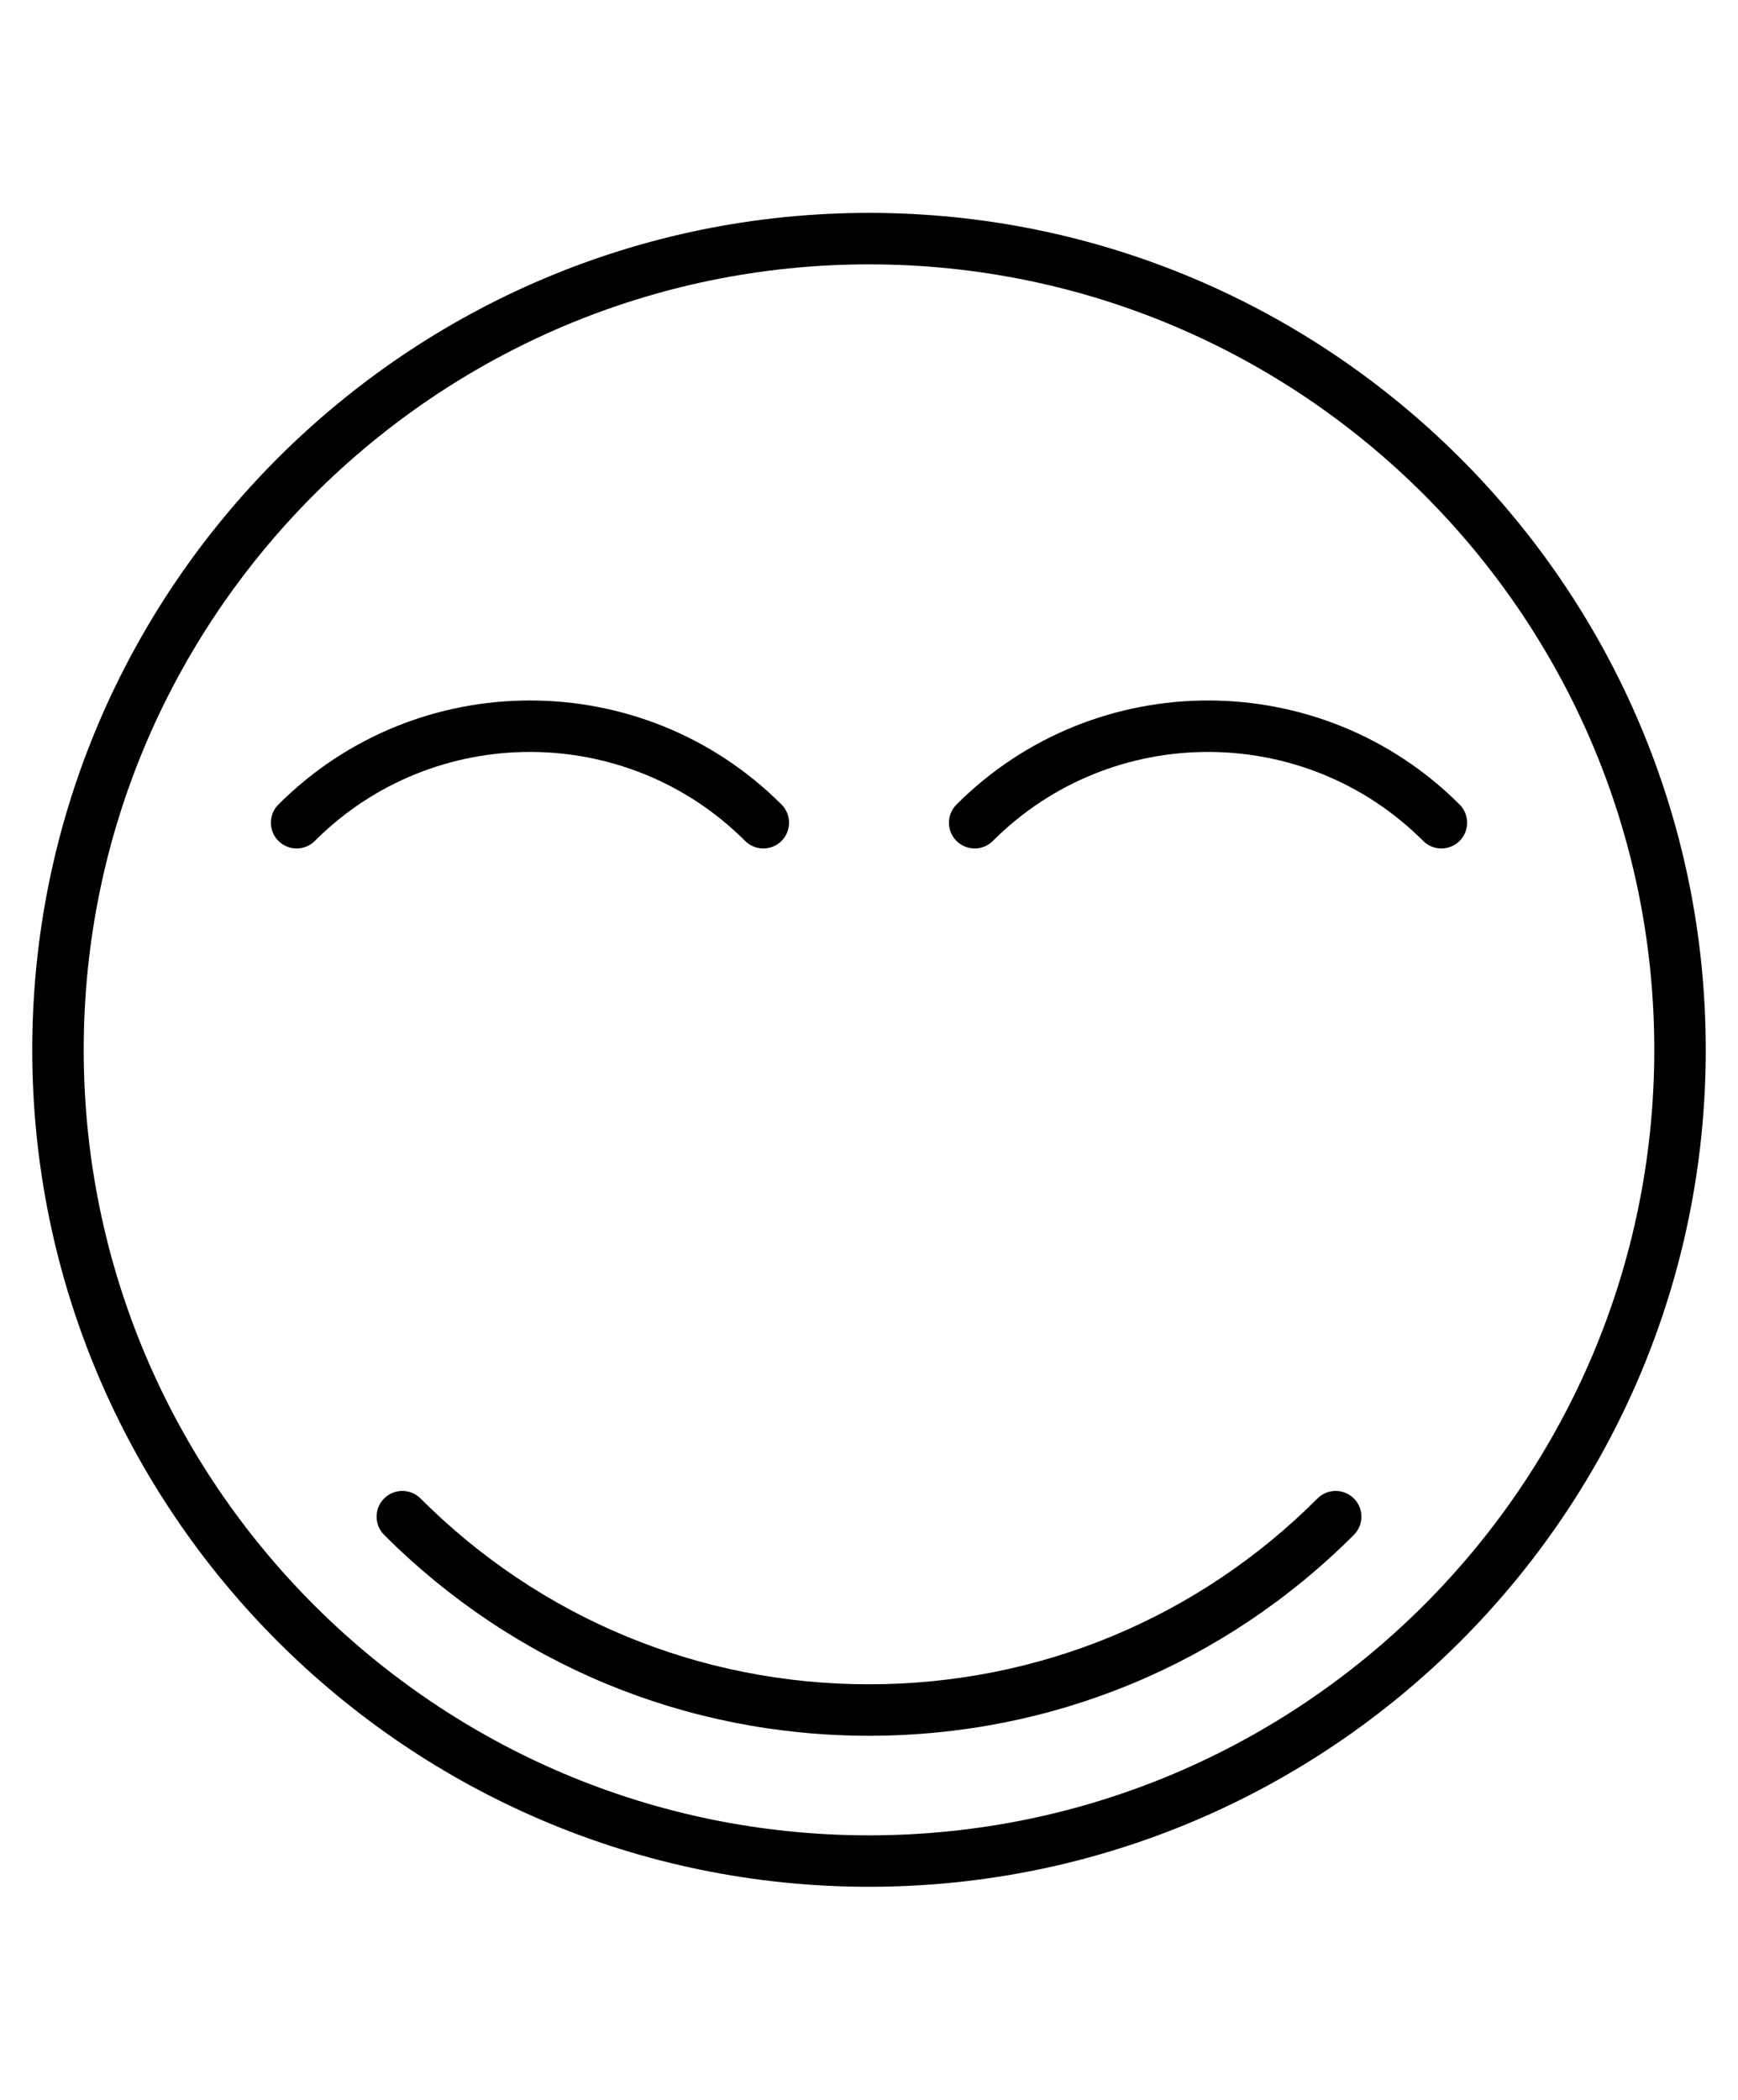 <?xml version="1.0" encoding="utf-8"?>
<!-- Generator: Adobe Illustrator 18.1.1, SVG Export Plug-In . SVG Version: 6.00 Build 0)  -->
<svg version="1.1" id="Слой_1" xmlns="http://www.w3.org/2000/svg" xmlns:xlink="http://www.w3.org/1999/xlink" x="0px" y="0px"
	 viewBox="0 0 41.5 50.125" enable-background="new 0 0 41.5 50.125" xml:space="preserve">
<g>
	<path fill="none" d="M20.75,6.311c-10.34,0-18.751,8.412-18.751,18.751S10.41,43.814,20.75,43.814
		c10.34,0,18.751-8.412,18.751-18.751S31.09,6.311,20.75,6.311z M7.083,20.255c-0.157,0-0.315-0.06-0.435-0.18
		c-0.24-0.24-0.24-0.629,0-0.869c3.312-3.312,8.701-3.312,12.013,0c0.24,0.24,0.24,0.629,0,0.869c-0.24,0.24-0.629,0.24-0.869,0
		c-2.834-2.832-7.443-2.833-10.275,0C7.397,20.195,7.24,20.255,7.083,20.255z M32.328,36.641c-3.093,3.093-7.205,4.796-11.578,4.796
		h0c-4.374,0-8.485-1.703-11.578-4.796c-0.24-0.24-0.24-0.629,0-0.869c0.24-0.24,0.629-0.24,0.869,0
		c2.861,2.861,6.664,4.436,10.709,4.436c4.045,0,7.849-1.576,10.709-4.436c0.24-0.24,0.629-0.24,0.869,0
		C32.569,36.012,32.569,36.401,32.328,36.641z M34.417,20.255c-0.157,0-0.315-0.06-0.435-0.18c-2.833-2.832-7.442-2.833-10.275,0
		c-0.24,0.24-0.629,0.24-0.869,0c-0.24-0.24-0.24-0.629,0-0.869c3.312-3.312,8.702-3.311,12.013,0c0.24,0.24,0.24,0.629,0,0.869
		C34.732,20.195,34.575,20.255,34.417,20.255z"/>
	<path d="M20.75,5.082c-11.017,0-19.98,8.963-19.98,19.98c0,11.017,8.963,19.98,19.98,19.98c11.017,0,19.98-8.963,19.98-19.98
		C40.73,14.045,31.767,5.082,20.75,5.082z M20.75,43.814c-10.34,0-18.751-8.412-18.751-18.751S10.41,6.311,20.75,6.311
		c10.34,0,18.751,8.412,18.751,18.751S31.09,43.814,20.75,43.814z"/>
	<path d="M31.459,35.772c-2.861,2.861-6.664,4.436-10.709,4.436c-4.045,0-7.848-1.576-10.709-4.436c-0.24-0.24-0.629-0.24-0.869,0
		c-0.24,0.24-0.24,0.629,0,0.869c3.093,3.093,7.205,4.796,11.578,4.796h0c4.373,0,8.485-1.703,11.578-4.796
		c0.24-0.24,0.24-0.629,0-0.869C32.088,35.532,31.699,35.532,31.459,35.772z"/>
	<path d="M17.792,20.075c0.24,0.24,0.629,0.24,0.869,0c0.24-0.24,0.24-0.629,0-0.869c-3.312-3.312-8.702-3.312-12.013,0
		c-0.24,0.24-0.24,0.629,0,0.869c0.12,0.12,0.277,0.18,0.435,0.18s0.315-0.06,0.435-0.18C10.349,17.242,14.958,17.243,17.792,20.075
		z"/>
	<path d="M34.852,19.206c-3.311-3.311-8.701-3.312-12.013,0c-0.24,0.24-0.24,0.629,0,0.869c0.24,0.24,0.629,0.24,0.869,0
		c2.833-2.833,7.442-2.832,10.275,0c0.12,0.12,0.277,0.18,0.435,0.18c0.157,0,0.315-0.06,0.435-0.18
		C35.092,19.835,35.092,19.446,34.852,19.206z"/>
</g>
</svg>
